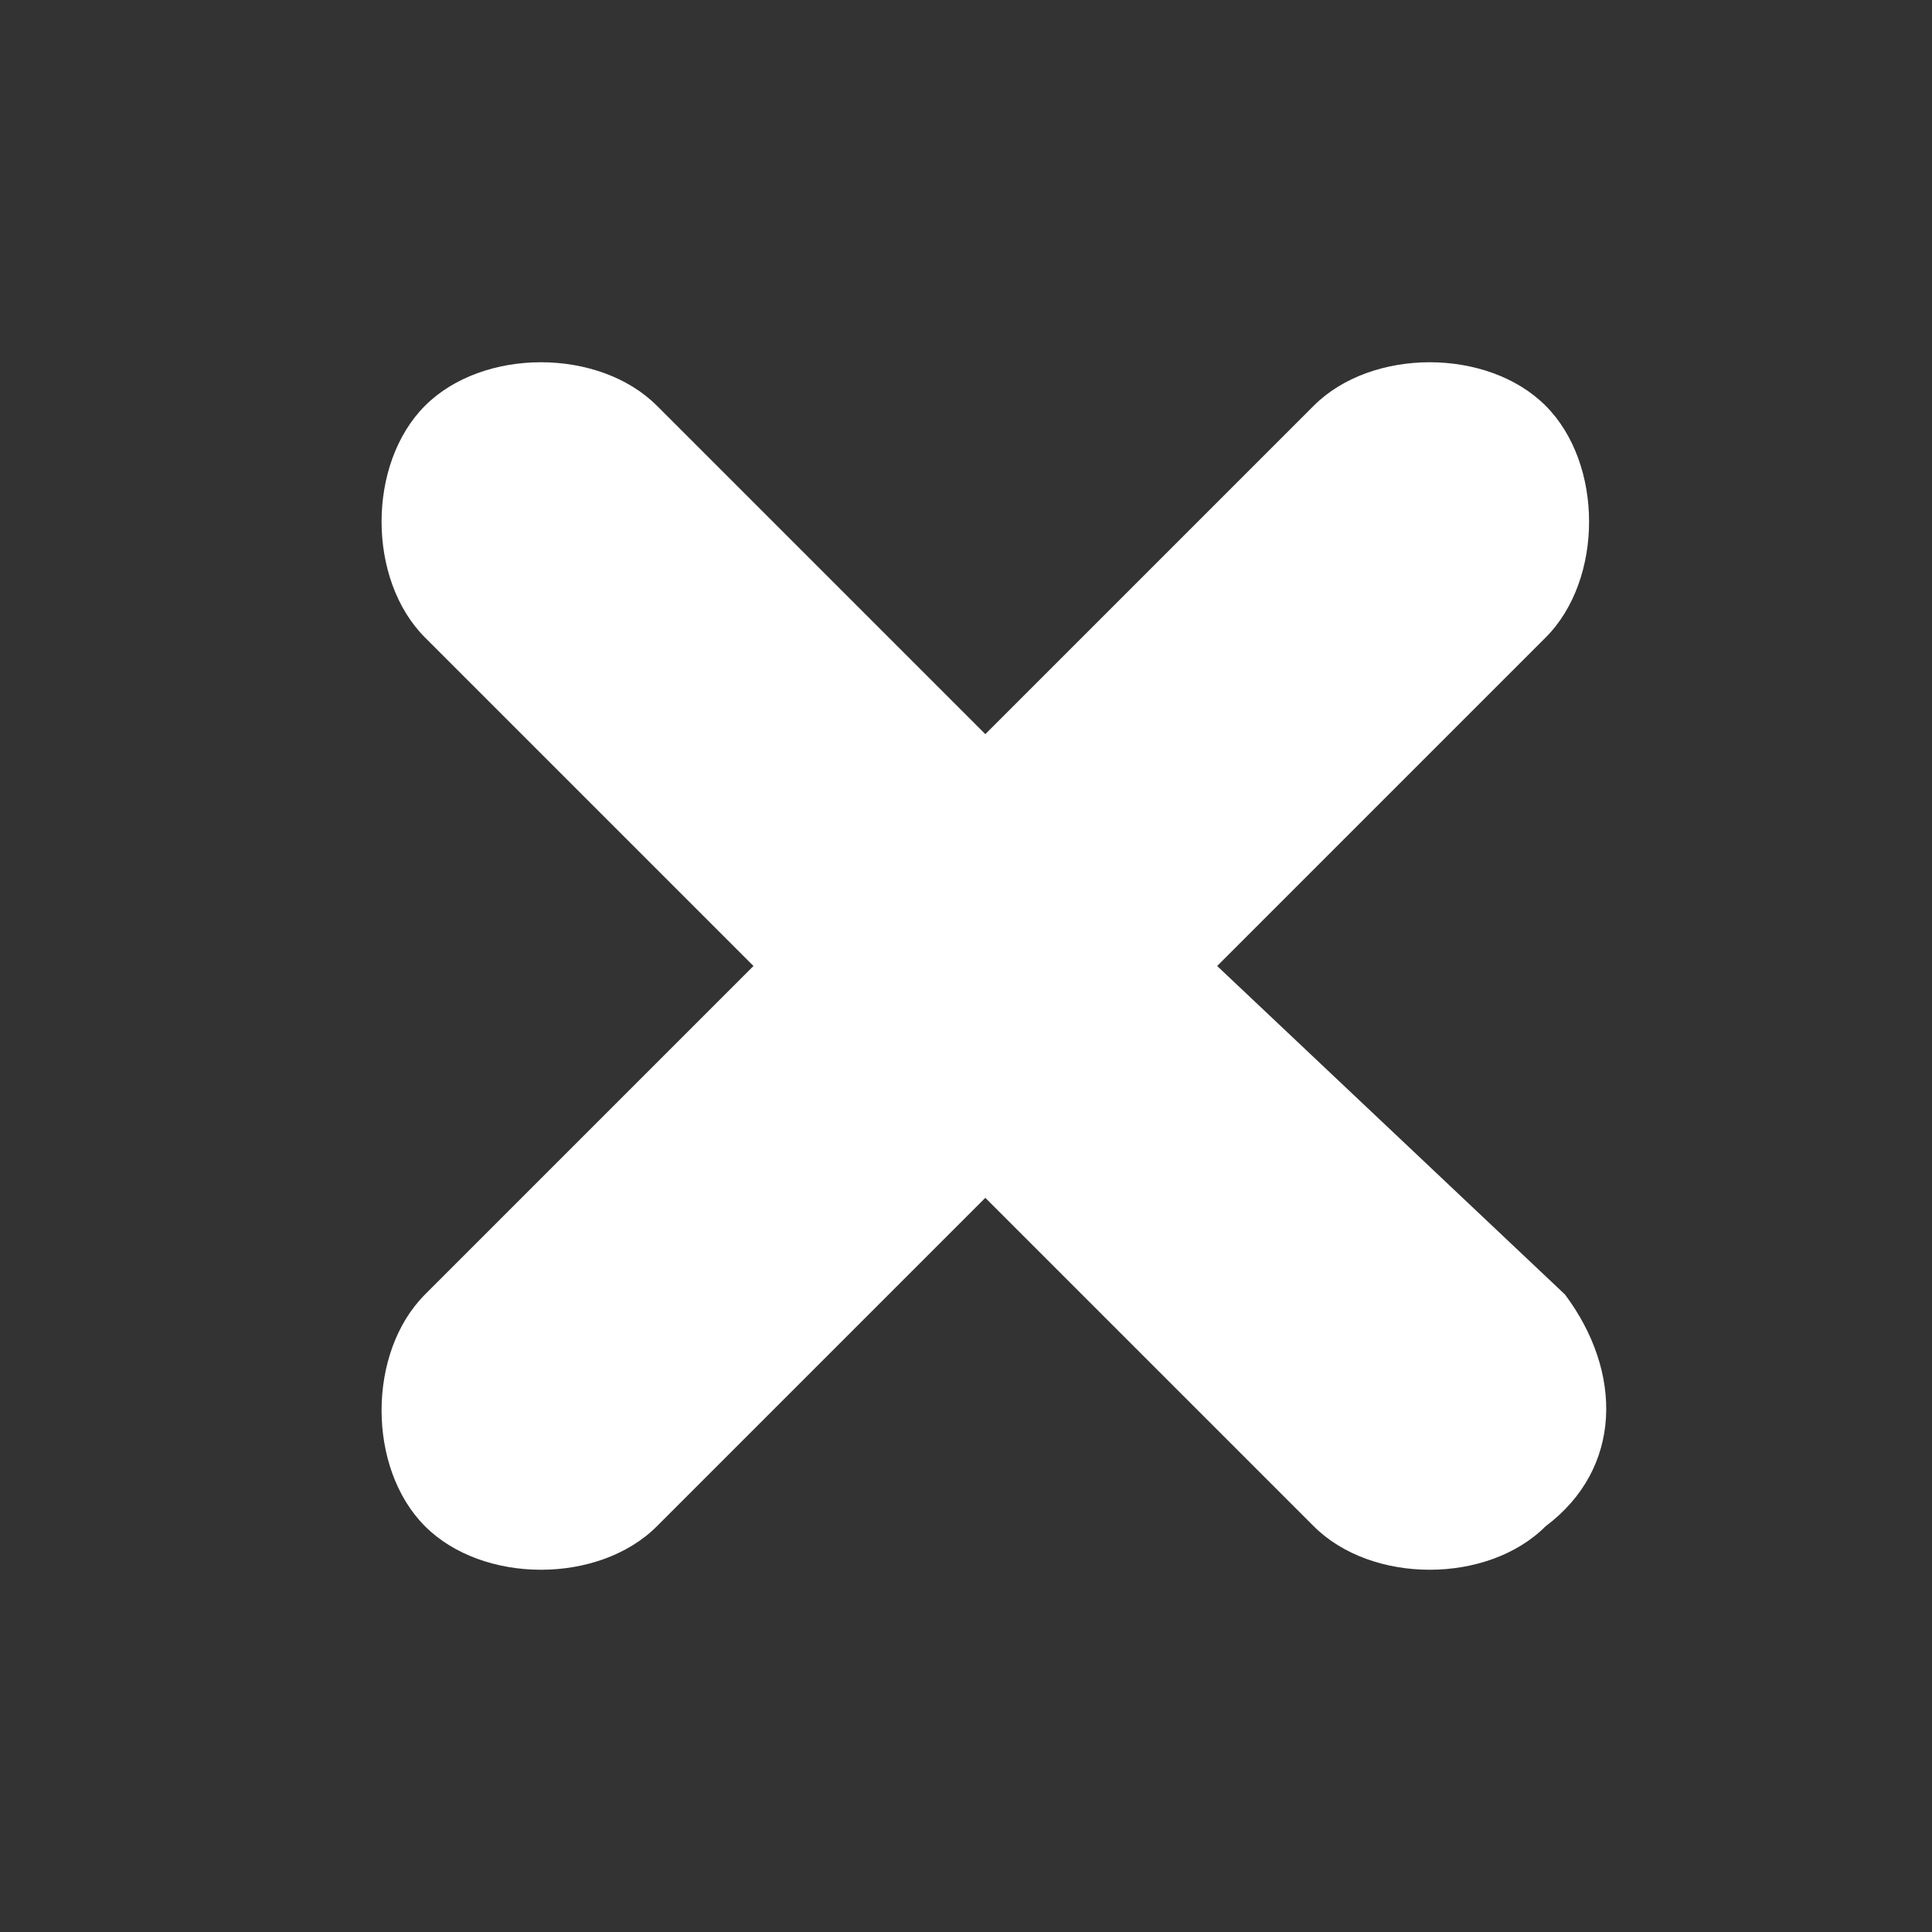 <?xml version="1.0" encoding="utf-8"?>
<!-- Generator: Adobe Illustrator 22.1.0, SVG Export Plug-In . SVG Version: 6.00 Build 0)  -->
<svg version="1.1" id="Layer_1" xmlns="http://www.w3.org/2000/svg" xmlns:xlink="http://www.w3.org/1999/xlink" x="0px" y="0px"
	 viewBox="0 0 10 10" style="enable-background:new 0 0 10 10;" xml:space="preserve">
<rect x="0" y="0" width="10" height="10" fill="#333333" stroke="none"/>
<style type="text/css">
	.st0{fill:none;}
	.st1{fill:#B1B0B0;}
	.st2{fill:#FFFFFF;}
	.st3{fill:none;stroke:#FFFFFF;stroke-width:2;stroke-linecap:round;stroke-linejoin:round;stroke-miterlimit:10;}
	.st4{fill:none;stroke:#000000;stroke-width:2;stroke-linecap:round;stroke-linejoin:round;stroke-miterlimit:10;}
	.st5{fill:#20B7C8;}
</style>
<path class="st2" d="M8.1,6.7L6.3,5l1.7-1.7c0.3-0.3,0.3-0.9,0-1.2c-0.3-0.3-0.9-0.3-1.2,0L5.1,3.8L3.4,2.1c-0.3-0.3-0.9-0.3-1.2,0
	s-0.3,0.9,0,1.2L3.9,5L2.2,6.7c-0.3,0.3-0.3,0.9,0,1.2s0.9,0.3,1.2,0l1.7-1.7l1.7,1.7c0.3,0.3,0.9,0.3,1.2,0
	C8.4,7.6,8.4,7.1,8.1,6.7z"/>
</svg>
